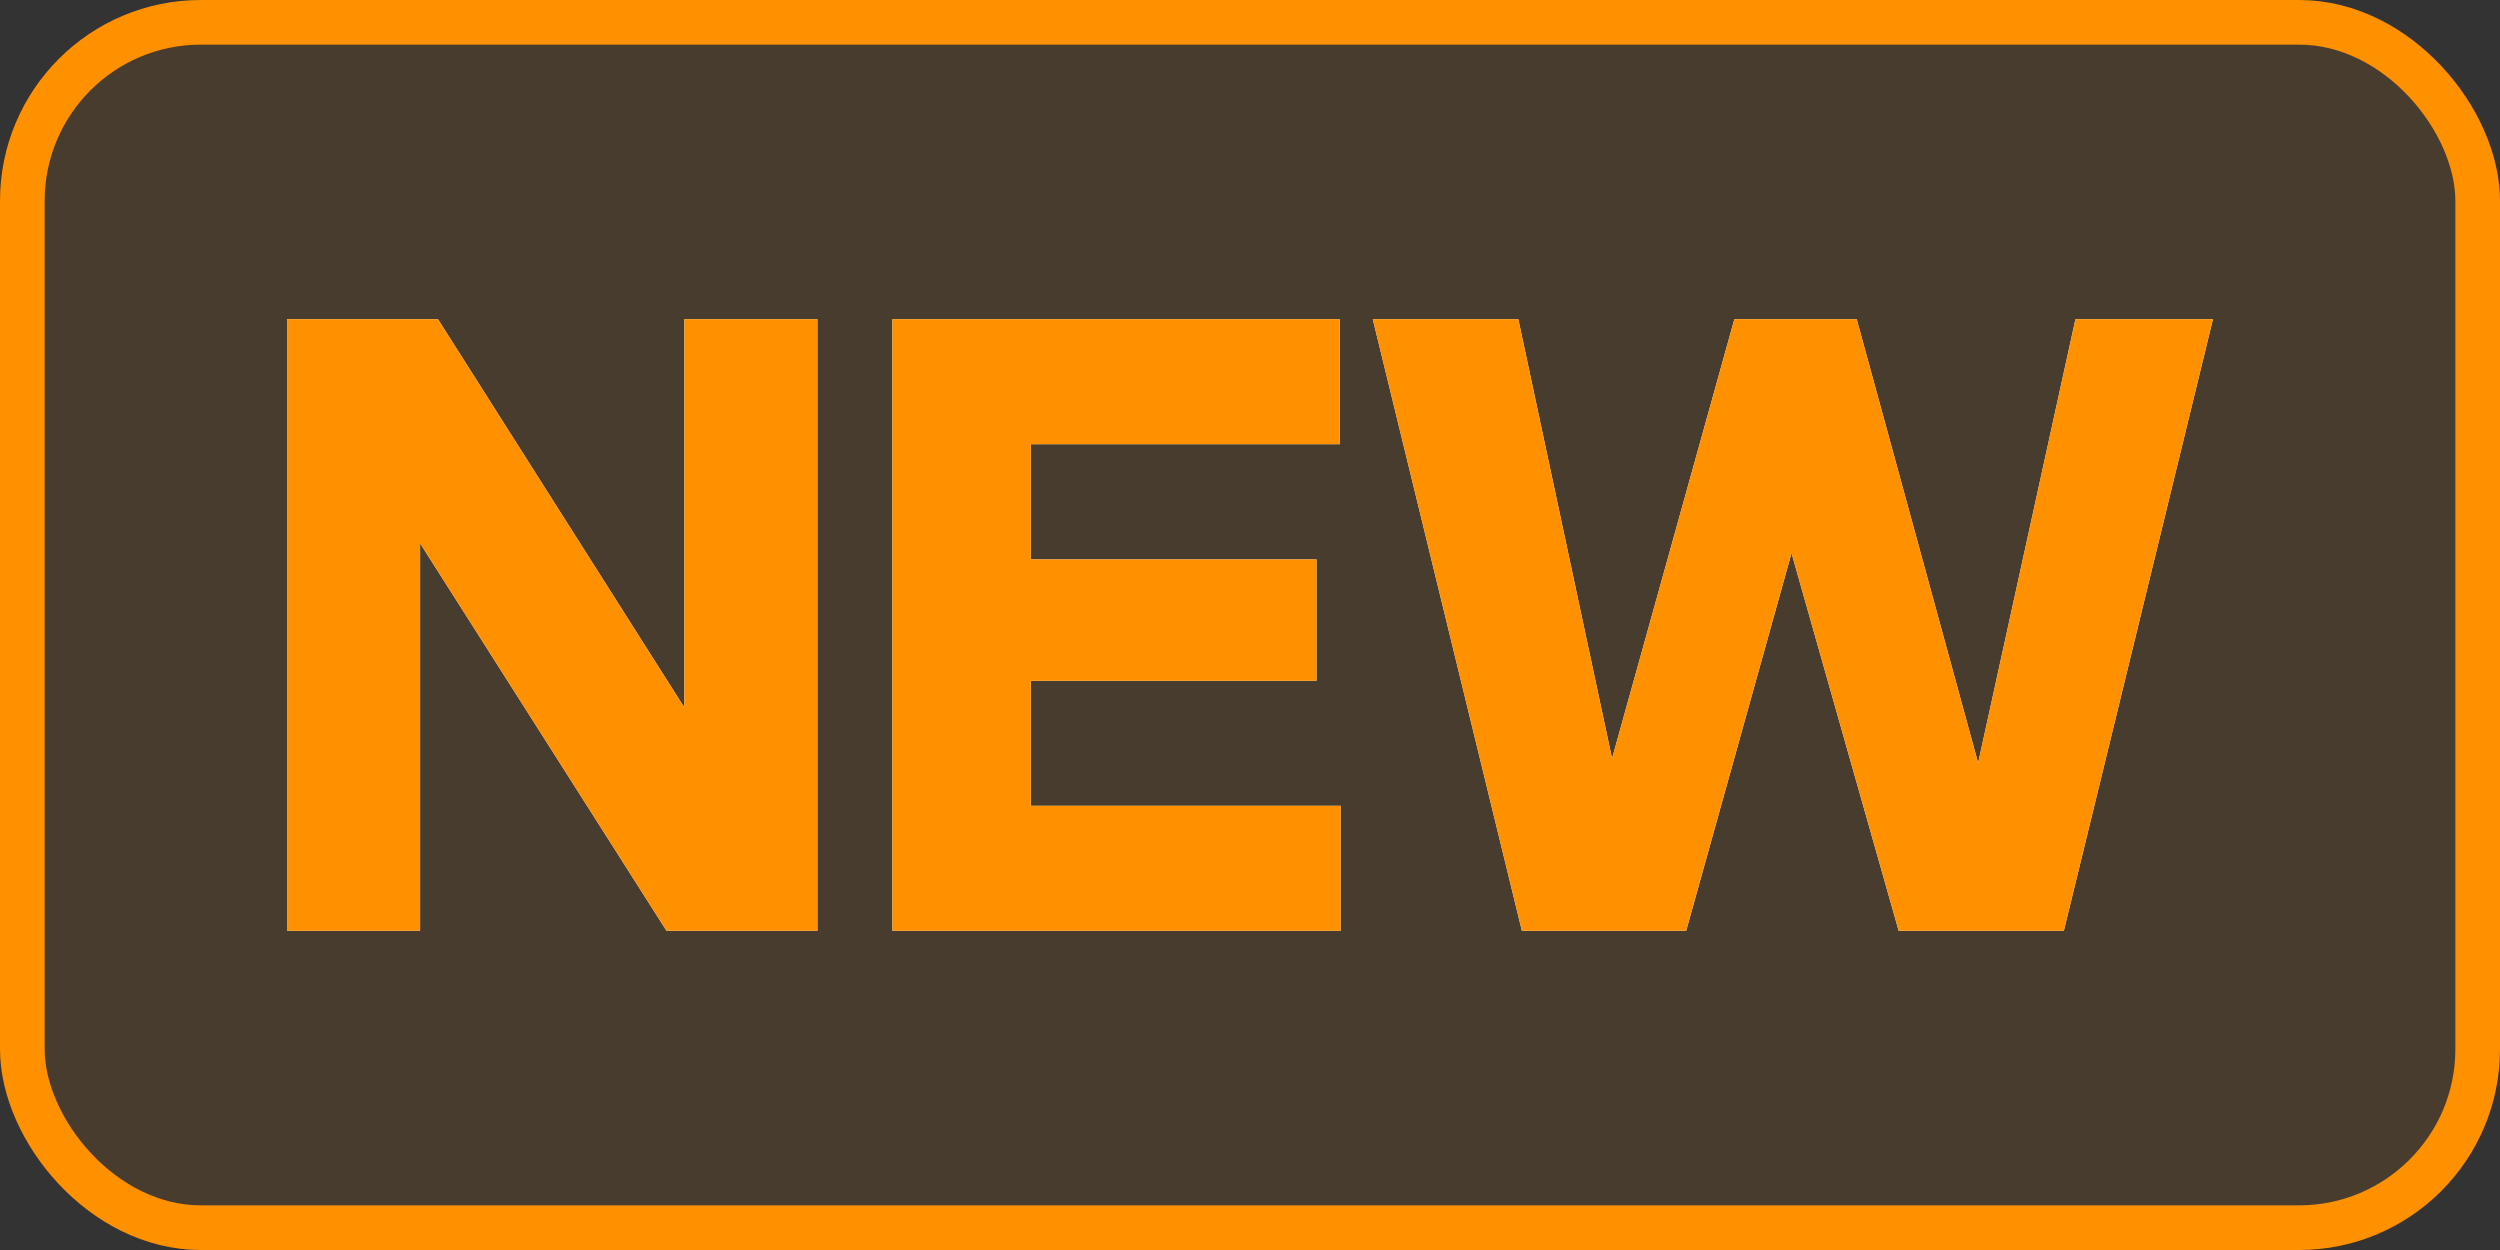 <?xml version="1.0" encoding="UTF-8"?>
<svg width="28px" height="14px" viewBox="0 0 28 14" version="1.1" xmlns="http://www.w3.org/2000/svg" xmlns:xlink="http://www.w3.org/1999/xlink">
    <rect x="0" y="0" width="28" height="14" fill="#333333" stroke="none"/>
    <title>tag/最新</title>
    <defs>
        <path d="M4.705,10.425 L4.705,6.085 L7.465,10.425 L9.155,10.425 L9.155,3.575 L7.665,3.575 L7.665,7.925 L4.905,3.575 L3.215,3.575 L3.215,10.425 L4.705,10.425 Z M15.015,10.425 L15.015,9.025 L11.545,9.025 L11.545,7.625 L14.745,7.625 L14.745,6.265 L11.545,6.265 L11.545,4.975 L15.005,4.975 L15.005,3.575 L9.995,3.575 L9.995,10.425 L15.015,10.425 Z M18.885,10.425 L20.065,6.195 L21.265,10.425 L23.115,10.425 L24.785,3.575 L23.245,3.575 L22.155,8.545 L20.795,3.575 L19.425,3.575 L18.055,8.495 L17.005,3.575 L15.375,3.575 L17.045,10.425 L18.885,10.425 Z" id="path-1"></path>
    </defs>
    <g id="链接导航/新闻通知公告/轮播图/消息中心/办理统计/个人数据/待办/办理进度/校历" stroke="none" stroke-width="1" fill="none" fill-rule="evenodd">
        <g id="新闻通知公告" transform="translate(-1124, -1934)">
            <g id="编组-7" transform="translate(152, 1761)">
                <g id="04">
                    <g id="新闻通知公告单列-仅标题时间备份" transform="translate(0, 64)">
                        <g id="编组-26" transform="translate(0, 92)">
                            <g id="tag/最新" transform="translate(972, 17)">
                                <g stroke-width="1" fill-rule="evenodd" fill="#FF9000" fill-opacity="0.1" id="编组-3" stroke="#FF9000">
                                    <g stroke-width="0.5">
                                        <g>
                                            <rect id="矩形备份-33" x="0.25" y="0.25" width="27.5" height="13.5" rx="2"></rect>
                                        </g>
                                    </g>
                                </g>
                                <g id="NEW" fill-rule="nonzero">
                                    <use fill="#FFFFFF" xlink:href="#path-1"></use>
                                    <use fill="#FF9000" xlink:href="#path-1"></use>
                                </g>
                            </g>
                        </g>
                    </g>
                </g>
            </g>
        </g>
    </g>
</svg>